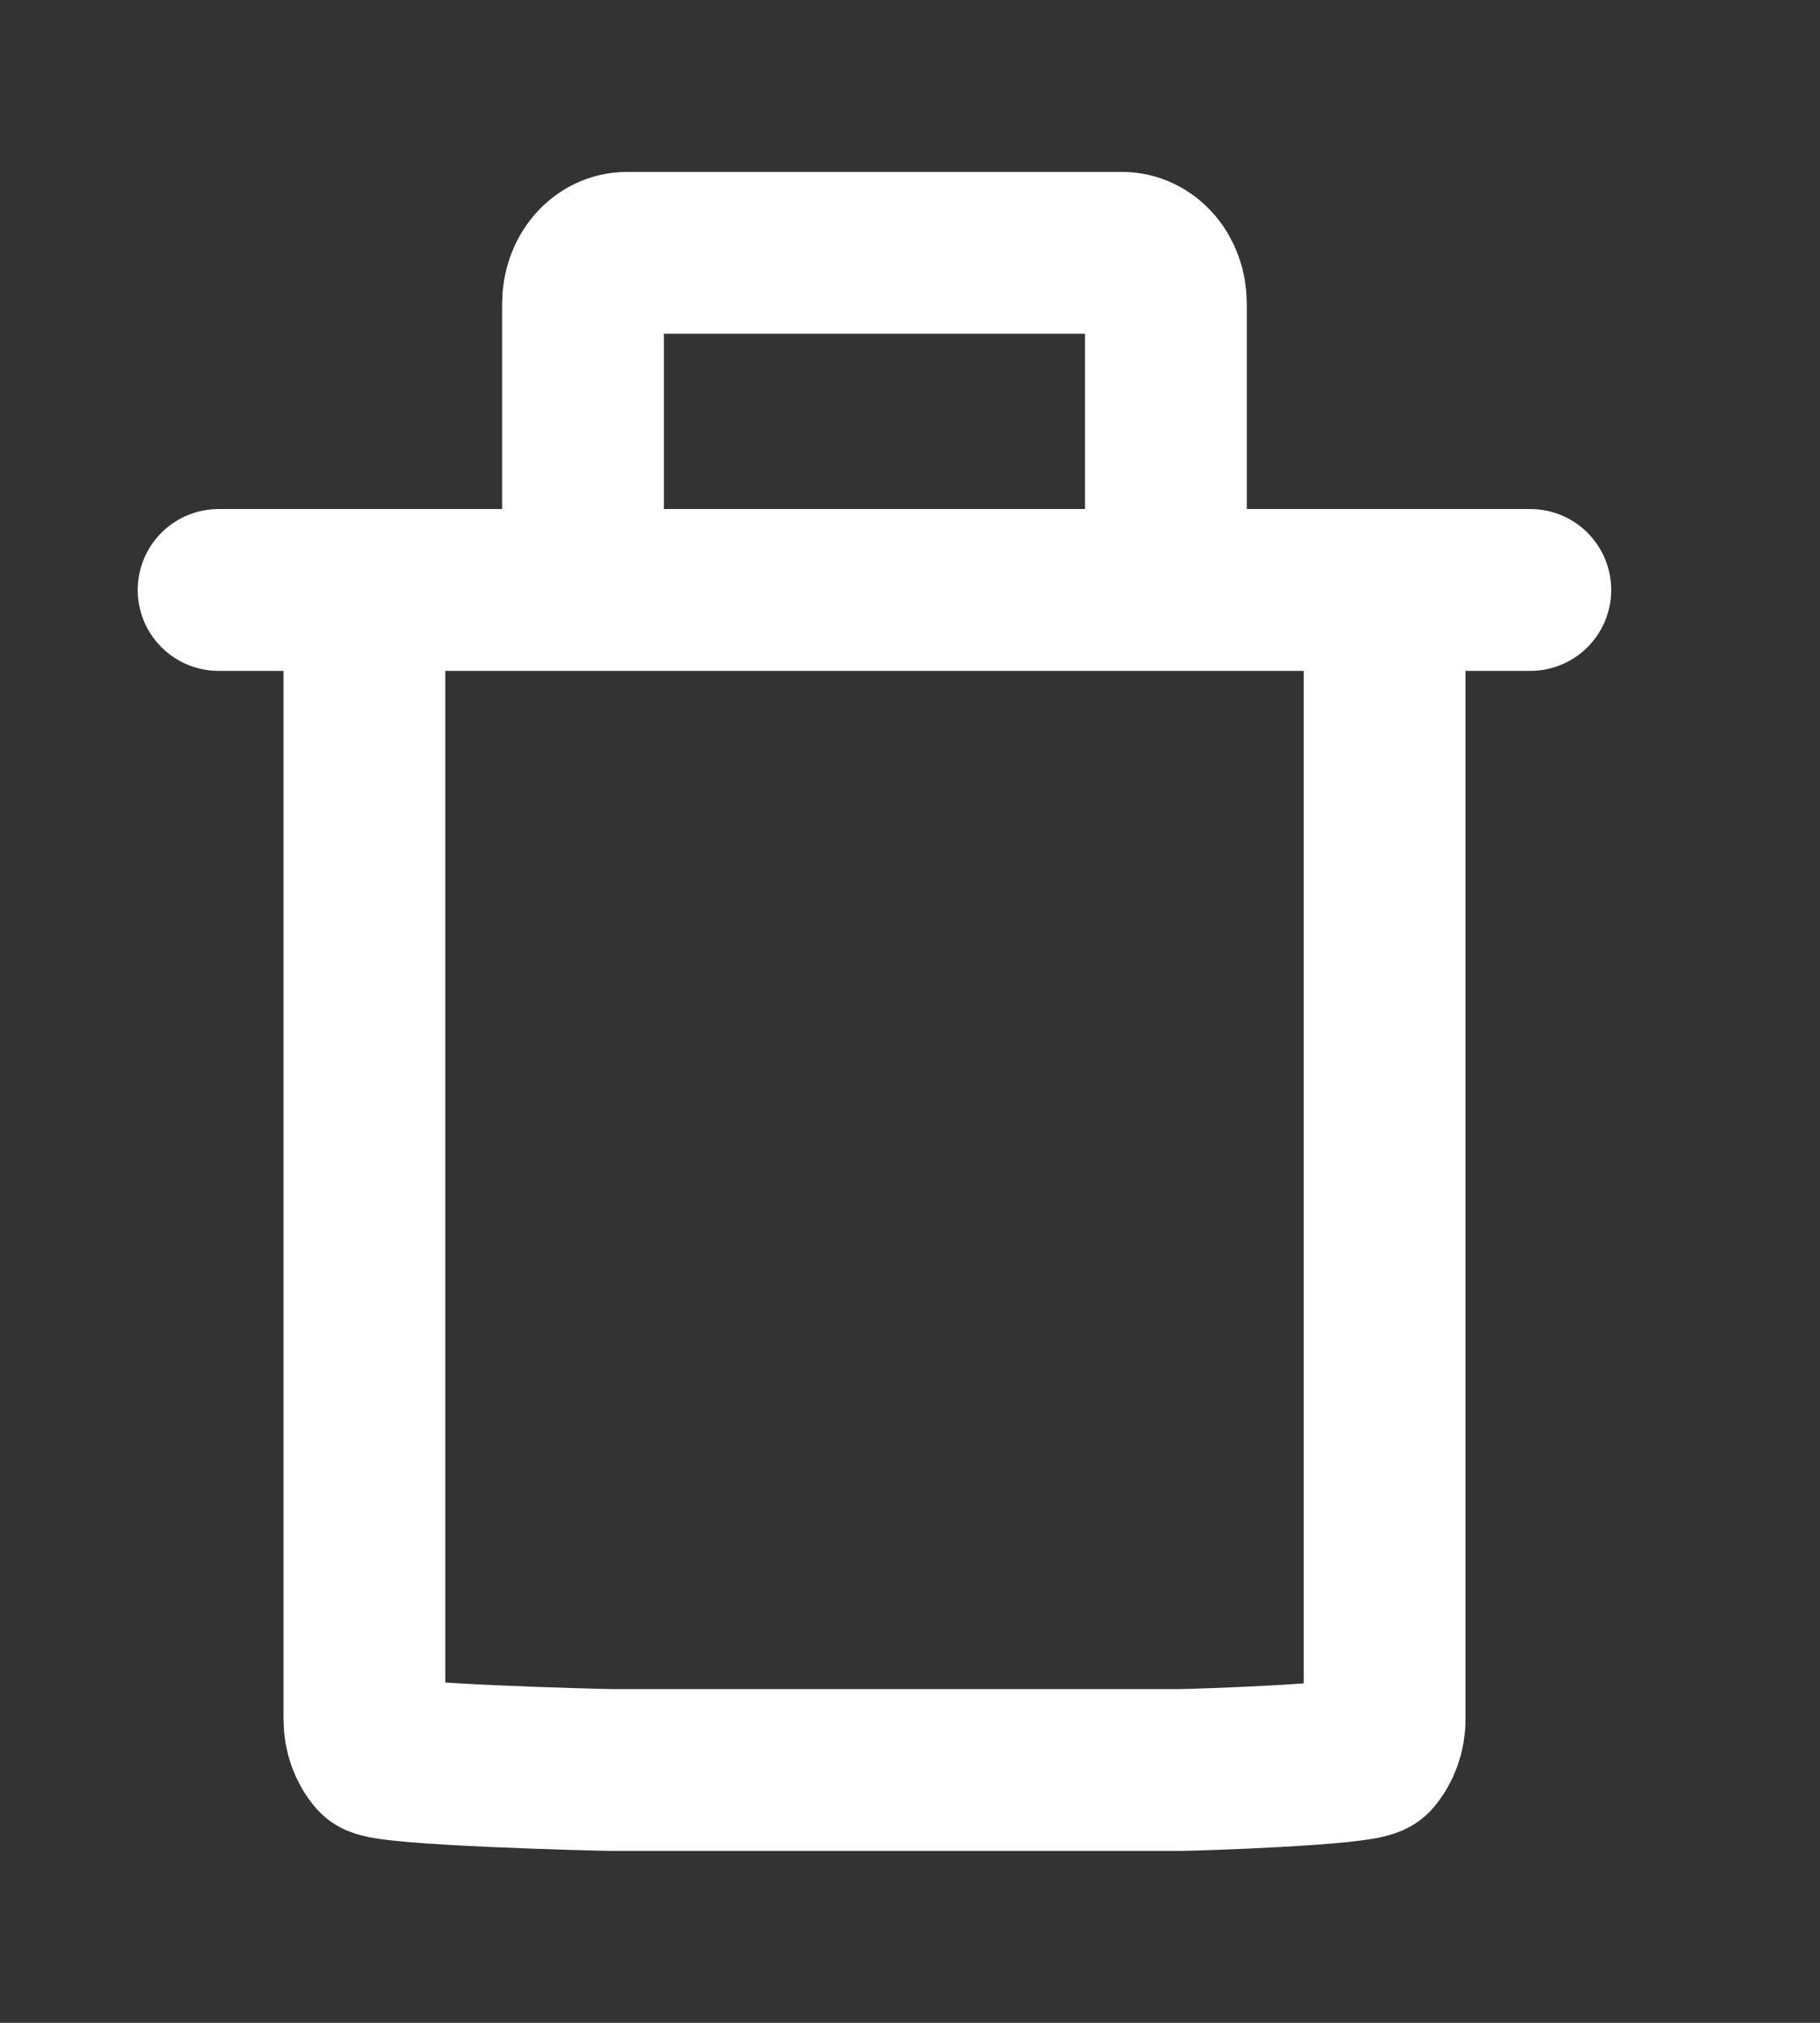 <svg width="18" height="20" viewBox="0 0 18 20" fill="none" xmlns="http://www.w3.org/2000/svg">
<rect x="0" y="0" width="18" height="20" fill="#333333" stroke="none"/>
<path d="M5.766 5.833H11.531M15.135 5.833H11.531H15.135ZM2.162 5.833H5.766H2.162ZM5.766 5.833V3C5.766 2.867 5.811 2.74 5.892 2.646C5.973 2.553 6.083 2.5 6.198 2.5H11.099C11.214 2.5 11.324 2.553 11.405 2.646C11.486 2.74 11.531 2.867 11.531 3V5.833H5.766Z" stroke="white" stroke-width="1.6" stroke-linecap="round" stroke-linejoin="round"/>
<path d="M13.694 6V17C13.694 17.133 13.648 17.26 13.567 17.354C13.486 17.447 11.79 17.5 11.676 17.5H6.054C5.939 17.5 3.811 17.447 3.73 17.354C3.649 17.26 3.604 17.133 3.604 17V6" stroke="white" stroke-width="1.6" stroke-linecap="round" stroke-linejoin="round"/>
</svg>
